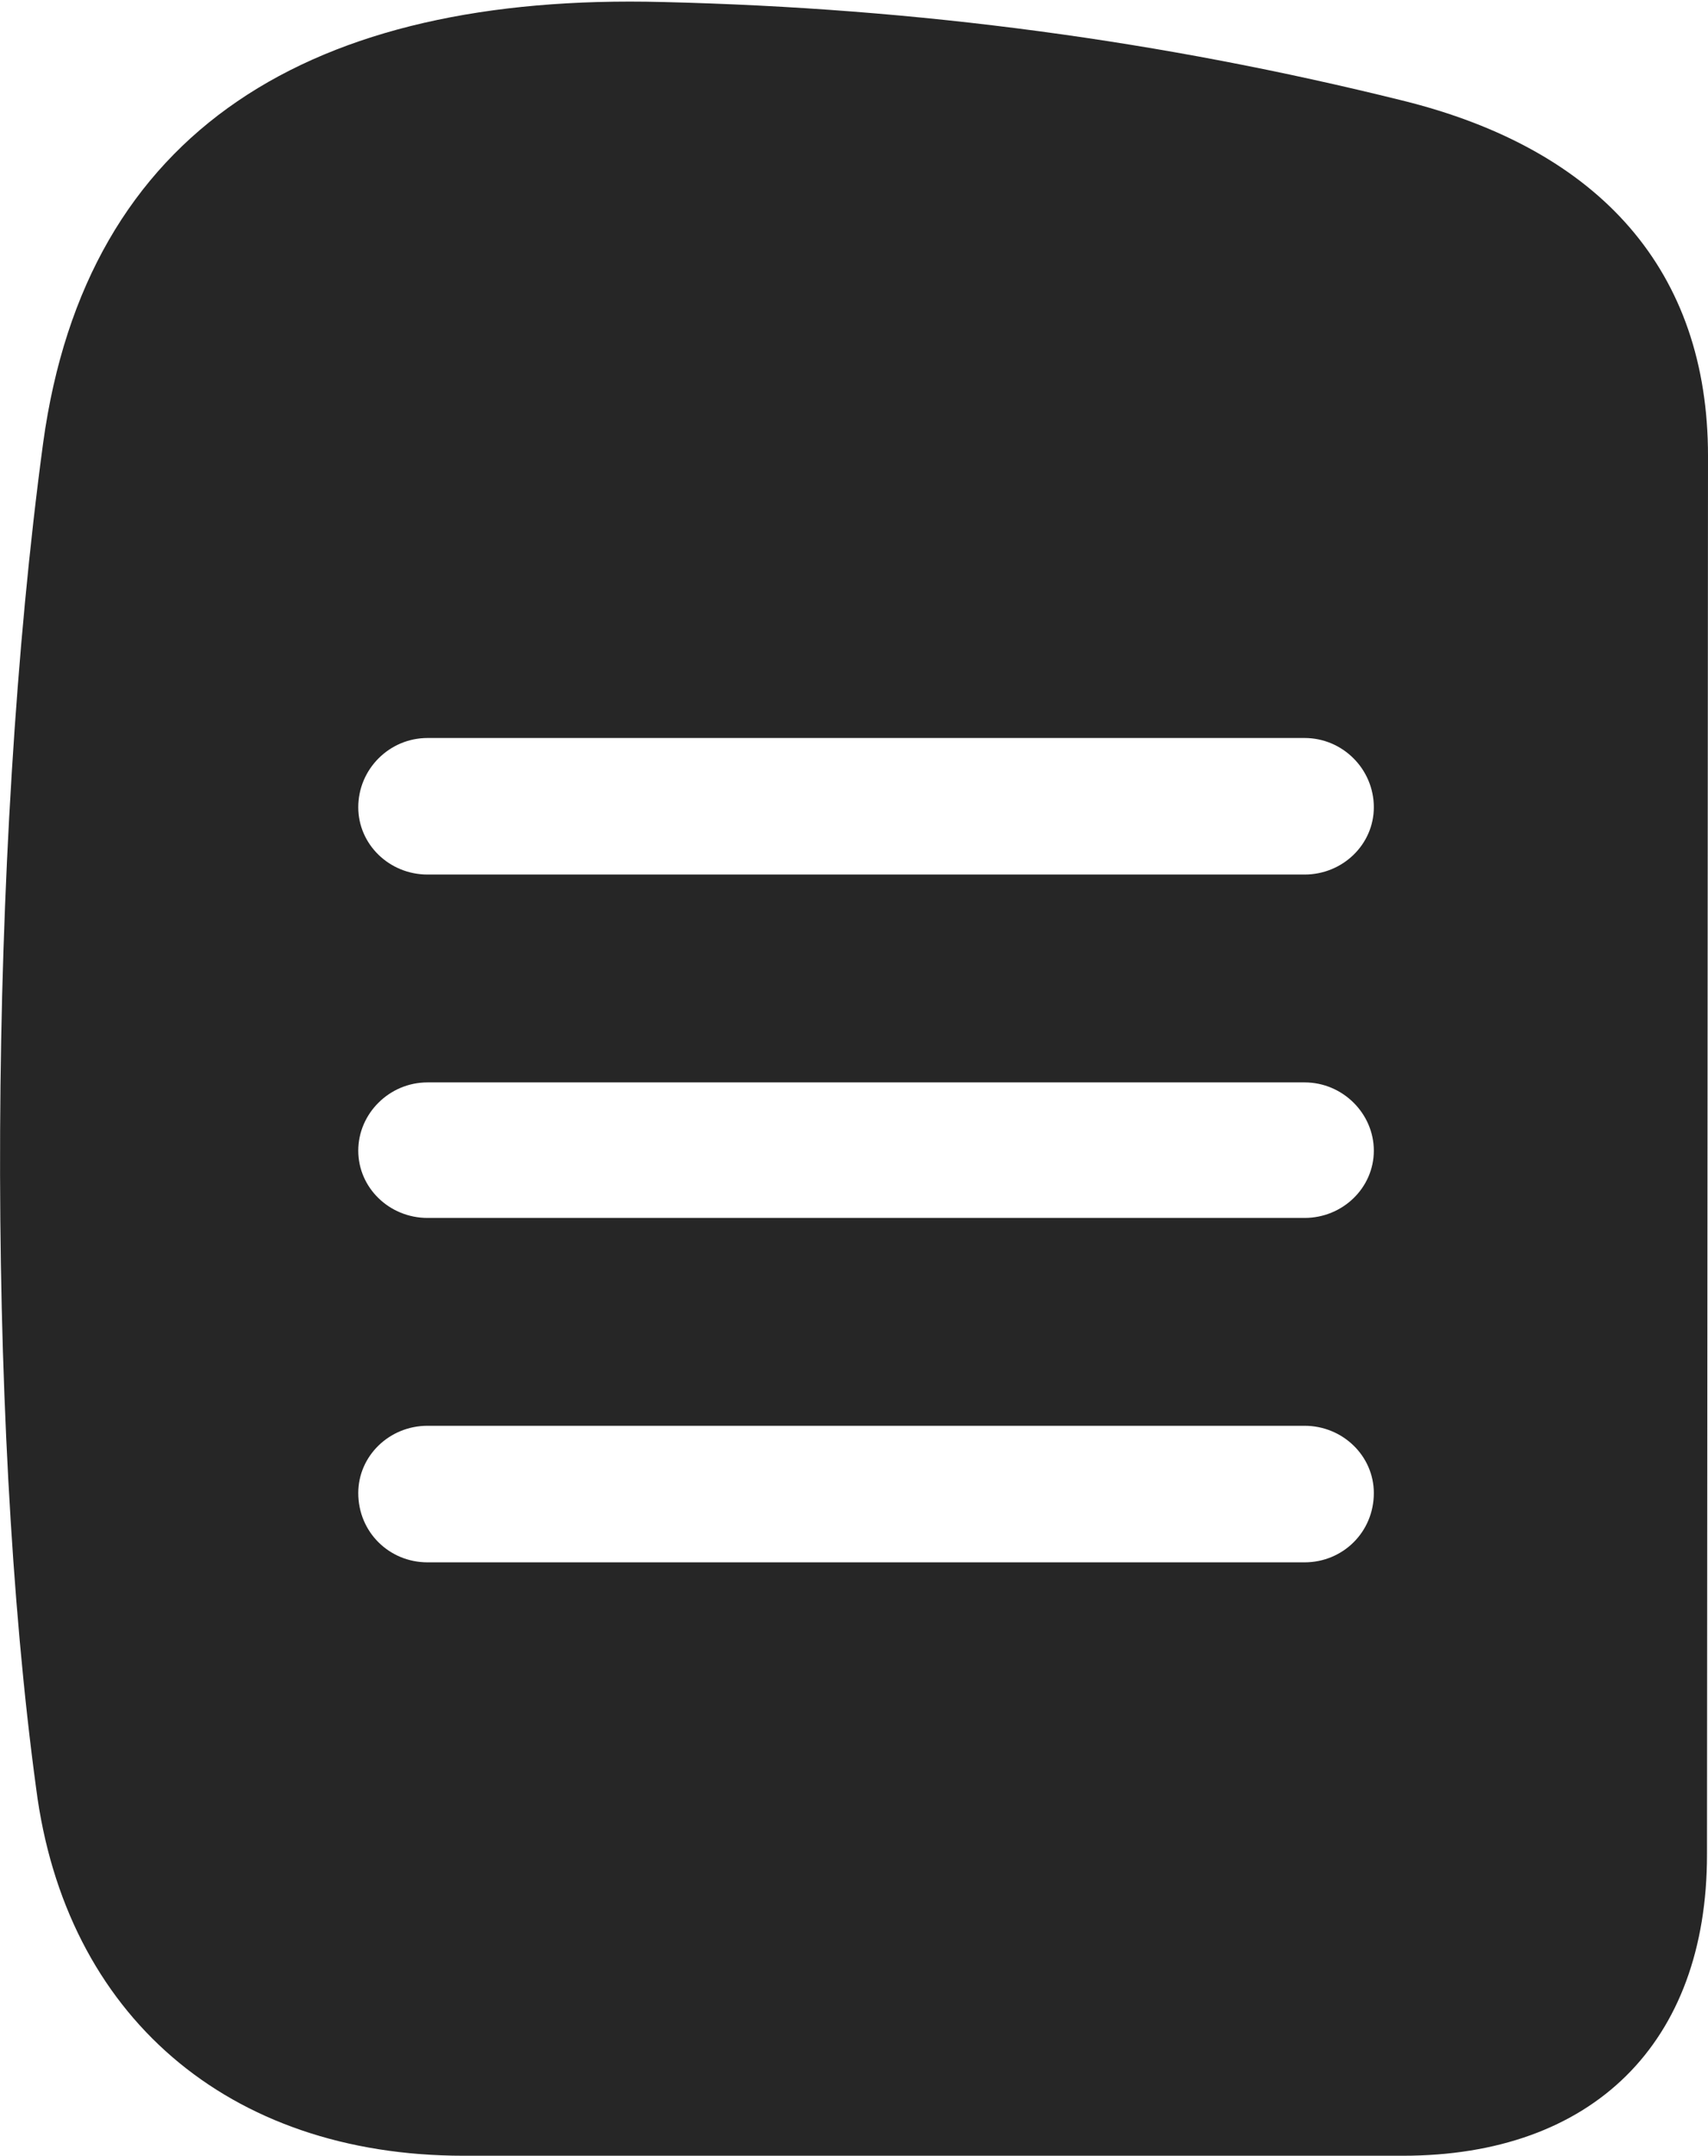<?xml version="1.0" encoding="UTF-8"?>
<!--Generator: Apple Native CoreSVG 232.5-->
<!DOCTYPE svg
PUBLIC "-//W3C//DTD SVG 1.1//EN"
       "http://www.w3.org/Graphics/SVG/1.1/DTD/svg11.dtd">
<svg version="1.1" xmlns="http://www.w3.org/2000/svg" xmlns:xlink="http://www.w3.org/1999/xlink" width="83.106" height="104.834">
 <g>
  <rect height="104.834" opacity="0" width="83.106" x="0" y="0"/>
  <path d="M68.213 4.883C77.93 7.275 83.106 13.232 83.106 22.168L83.057 90.186C83.057 99.365 77.49 104.834 68.262 104.834L22.559 104.834C11.084 104.834 3.174 97.998 1.758 86.963C-0.684 68.994-0.586 41.406 2.1 21.533C4.199 6.25 15.185-0.342 32.227 0.098C44.775 0.391 56.592 2.002 68.213 4.883ZM20.801 69.336C18.945 69.336 17.432 70.801 17.432 72.607C17.432 74.512 18.945 75.977 20.801 75.977L63.477 75.977C65.332 75.977 66.846 74.512 66.846 72.607C66.846 70.801 65.332 69.336 63.477 69.336ZM20.801 52.637C18.945 52.637 17.432 54.15 17.432 55.957C17.432 57.764 18.945 59.228 20.801 59.228L63.477 59.228C65.332 59.228 66.846 57.764 66.846 55.957C66.846 54.15 65.332 52.637 63.477 52.637ZM20.801 35.889C18.945 35.889 17.432 37.402 17.432 39.258C17.432 41.065 18.945 42.529 20.801 42.529L63.477 42.529C65.332 42.529 66.846 41.065 66.846 39.258C66.846 37.402 65.332 35.889 63.477 35.889Z" fill="#000000" fill-opacity="0.85"/>
 </g>
</svg>

